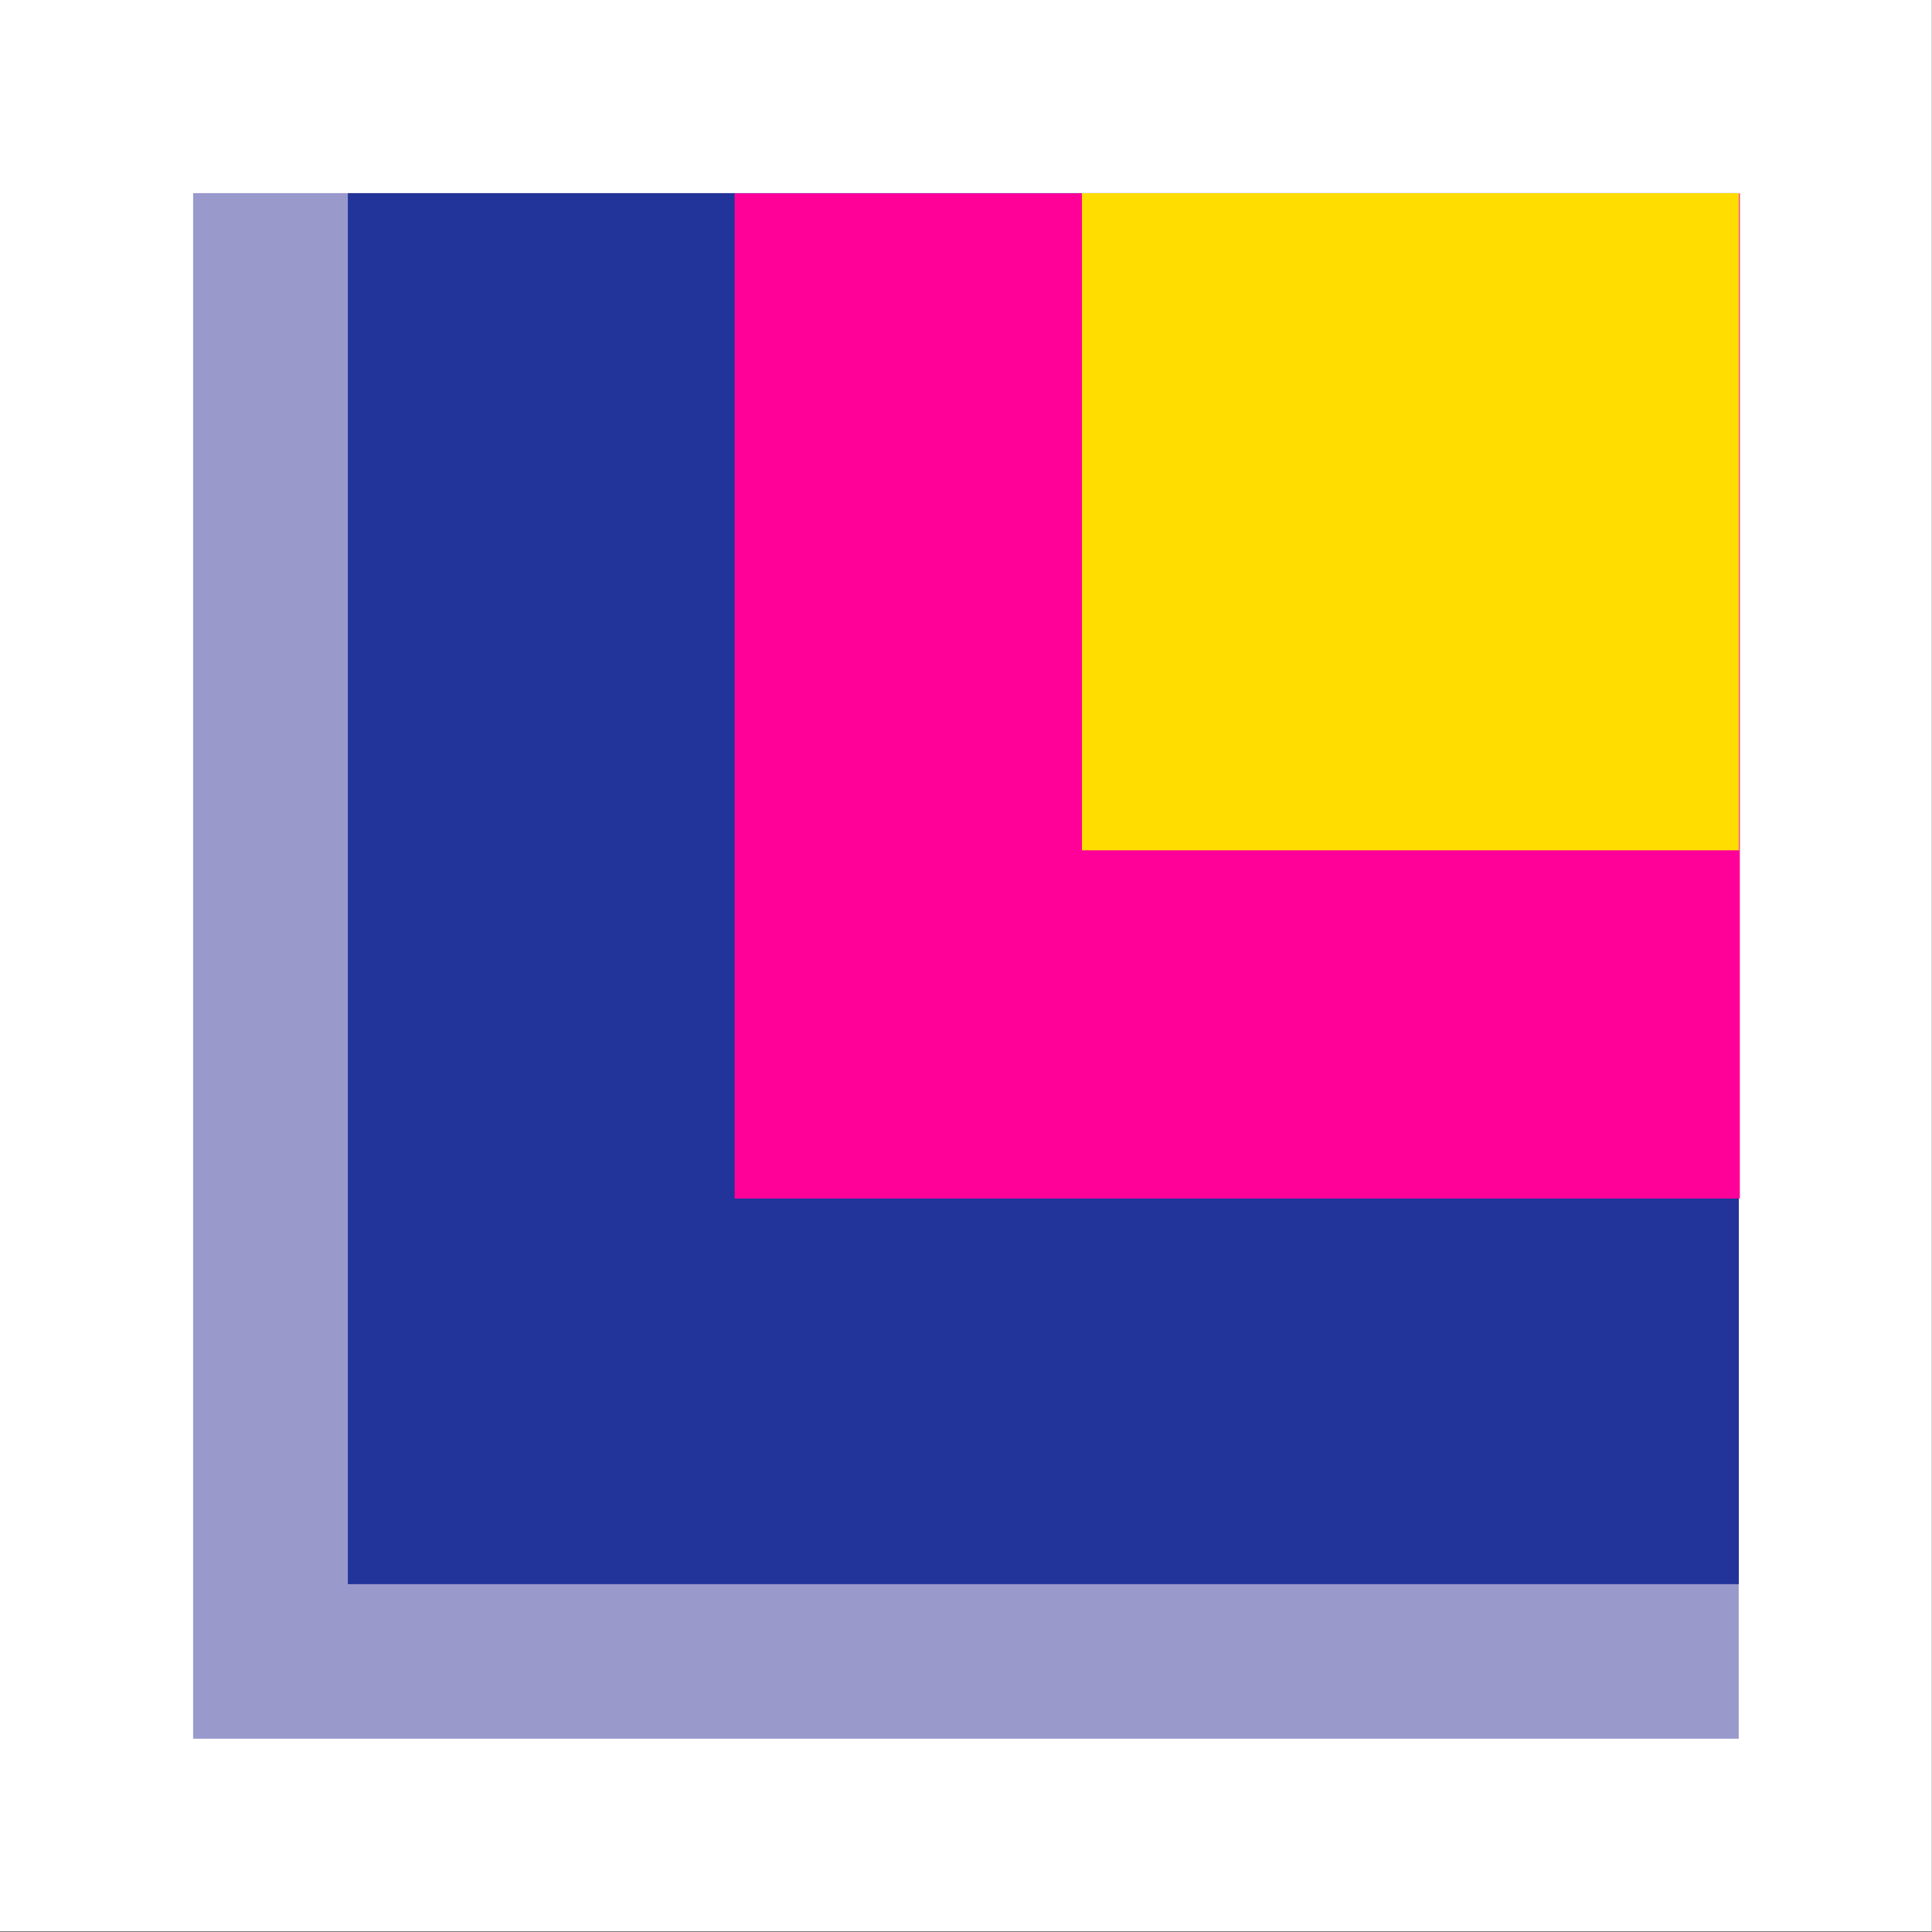 <?xml version="1.0" encoding="UTF-8" standalone="no"?>
<!DOCTYPE svg PUBLIC "-//W3C//DTD SVG 1.1//EN" "http://www.w3.org/Graphics/SVG/1.1/DTD/svg11.dtd">
<svg width="100%" height="100%" viewBox="0 0 4096 4096" version="1.1" xmlns="http://www.w3.org/2000/svg" xmlns:xlink="http://www.w3.org/1999/xlink" xml:space="preserve" xmlns:serif="http://www.serif.com/" style="fill-rule:evenodd;clip-rule:evenodd;stroke-linejoin:round;stroke-miterlimit:2;">
    <rect x="0" y="0" width="4096" height="4096" fill="#333333" stroke="none"/>
    <g transform="matrix(1.239,0,0,1.239,-473.165,-505.377)">
        <g transform="matrix(0.943,0,0,0.959,103.434,124.663)">
            <rect x="295.276" y="295.276" width="3505.45" height="3446.39" style="fill:white;"/>
        </g>
        <g transform="matrix(0.961,0,0,0.961,89.633,65.653)">
            <rect x="648" y="700" width="2752" height="2752" style="fill:rgb(153,153,204);"/>
        </g>
        <g transform="matrix(0.943,0,0,0.943,128.436,104.708)">
            <rect x="900" y="672" width="2524" height="2524" style="fill:rgb(34,51,153);"/>
        </g>
        <g transform="matrix(0.943,0,0,0.943,130.151,105.045)">
            <rect x="1600" y="672" width="1824" height="1824" style="fill:rgb(255,0,153);"/>
        </g>
        <g transform="matrix(0.937,0,0,0.937,171.791,82.568)">
            <rect x="2200" y="700" width="1200" height="1200" style="fill:rgb(255,221,0);"/>
        </g>
    </g>
    <g transform="matrix(81.73,0,0,81.73,0.001,0.001)">
    </g>
</svg>
